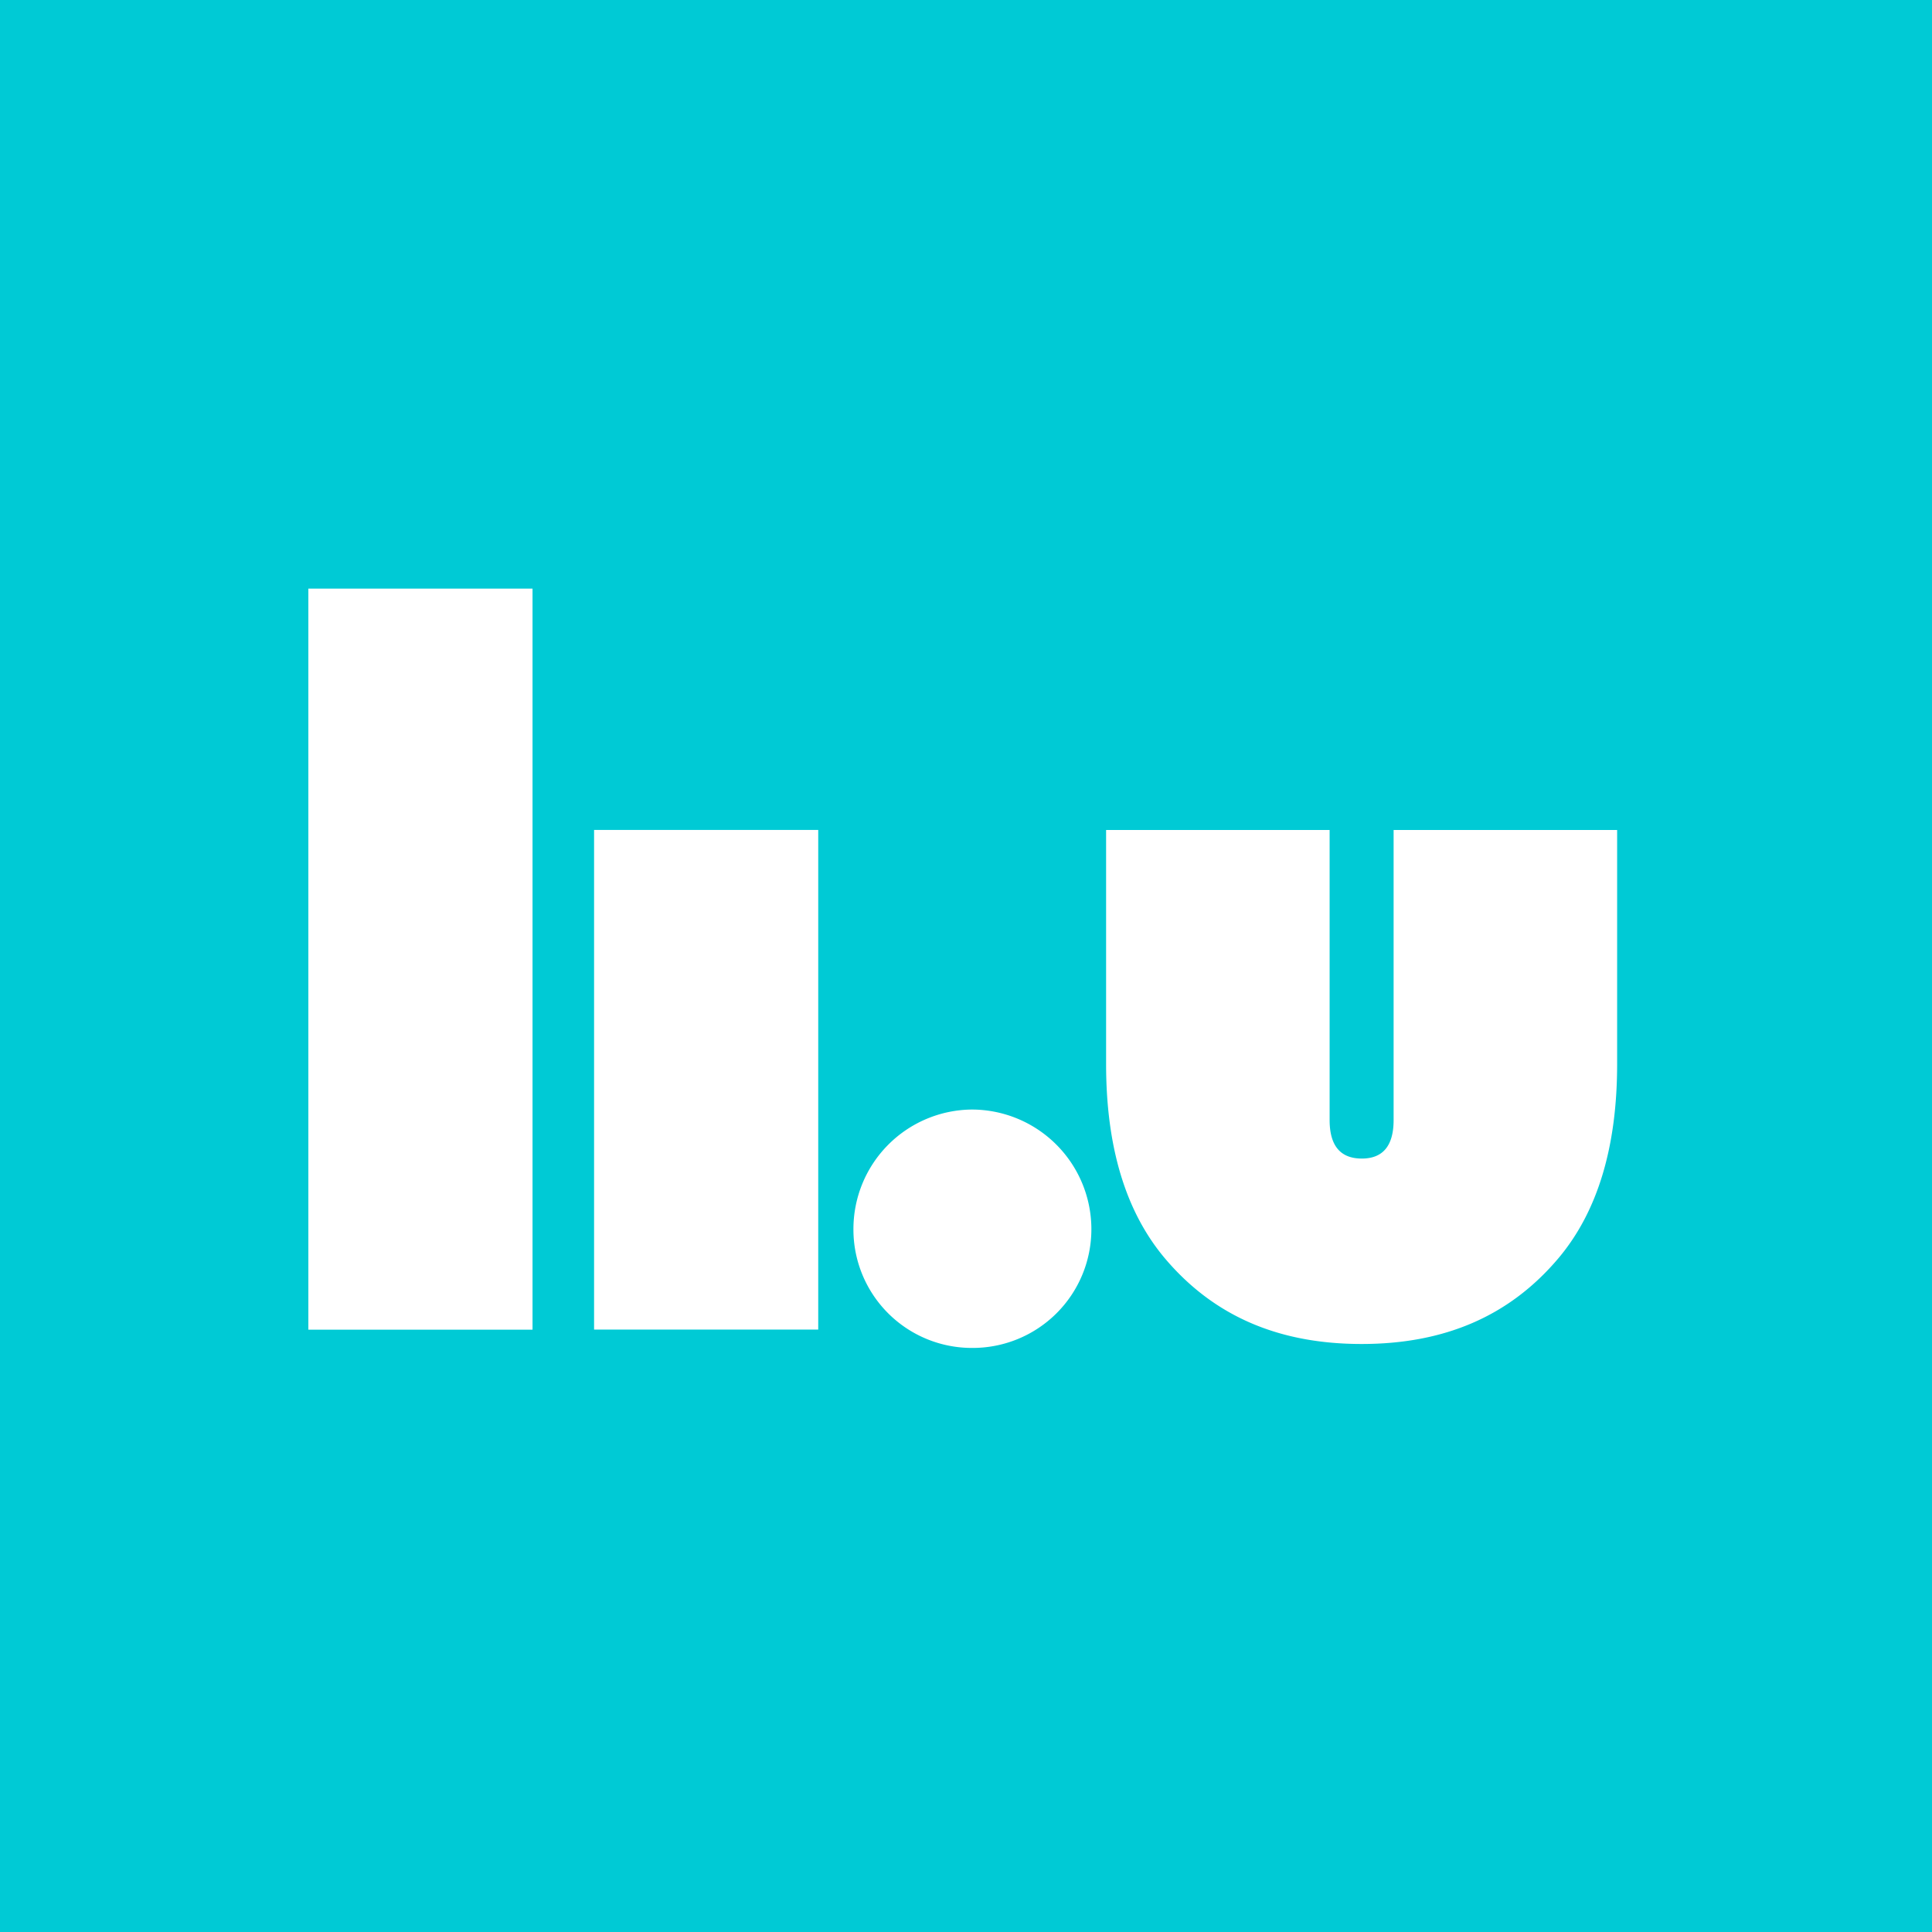 <svg xmlns="http://www.w3.org/2000/svg" viewBox="0 0 124 124">
    <path fill="#00cad5" d="M0 0h124v124H0z"/>
    <path d="M38.129 85.336h14.387v-32.07H38.129zm-18.338.005h14.388V37.779H19.791zm50.256-6.44a7.682 7.682 0 00-7.672-7.688 7.668 7.668 0 00-7.6 7.688 7.6 7.6 0 007.6 7.612 7.616 7.616 0 007.672-7.612m19.398-25.63v18.612q0 2.474-2.039 2.476-2.068 0-2.068-2.476V53.271H70.992v15.03q0 7.94 3.73 12.41c3.2 3.817 7.424 5.549 12.669 5.549s9.469-1.732 12.67-5.549q3.73-4.468 3.73-12.41v-15.03H89.445" fill="#fff"/>
</svg>
